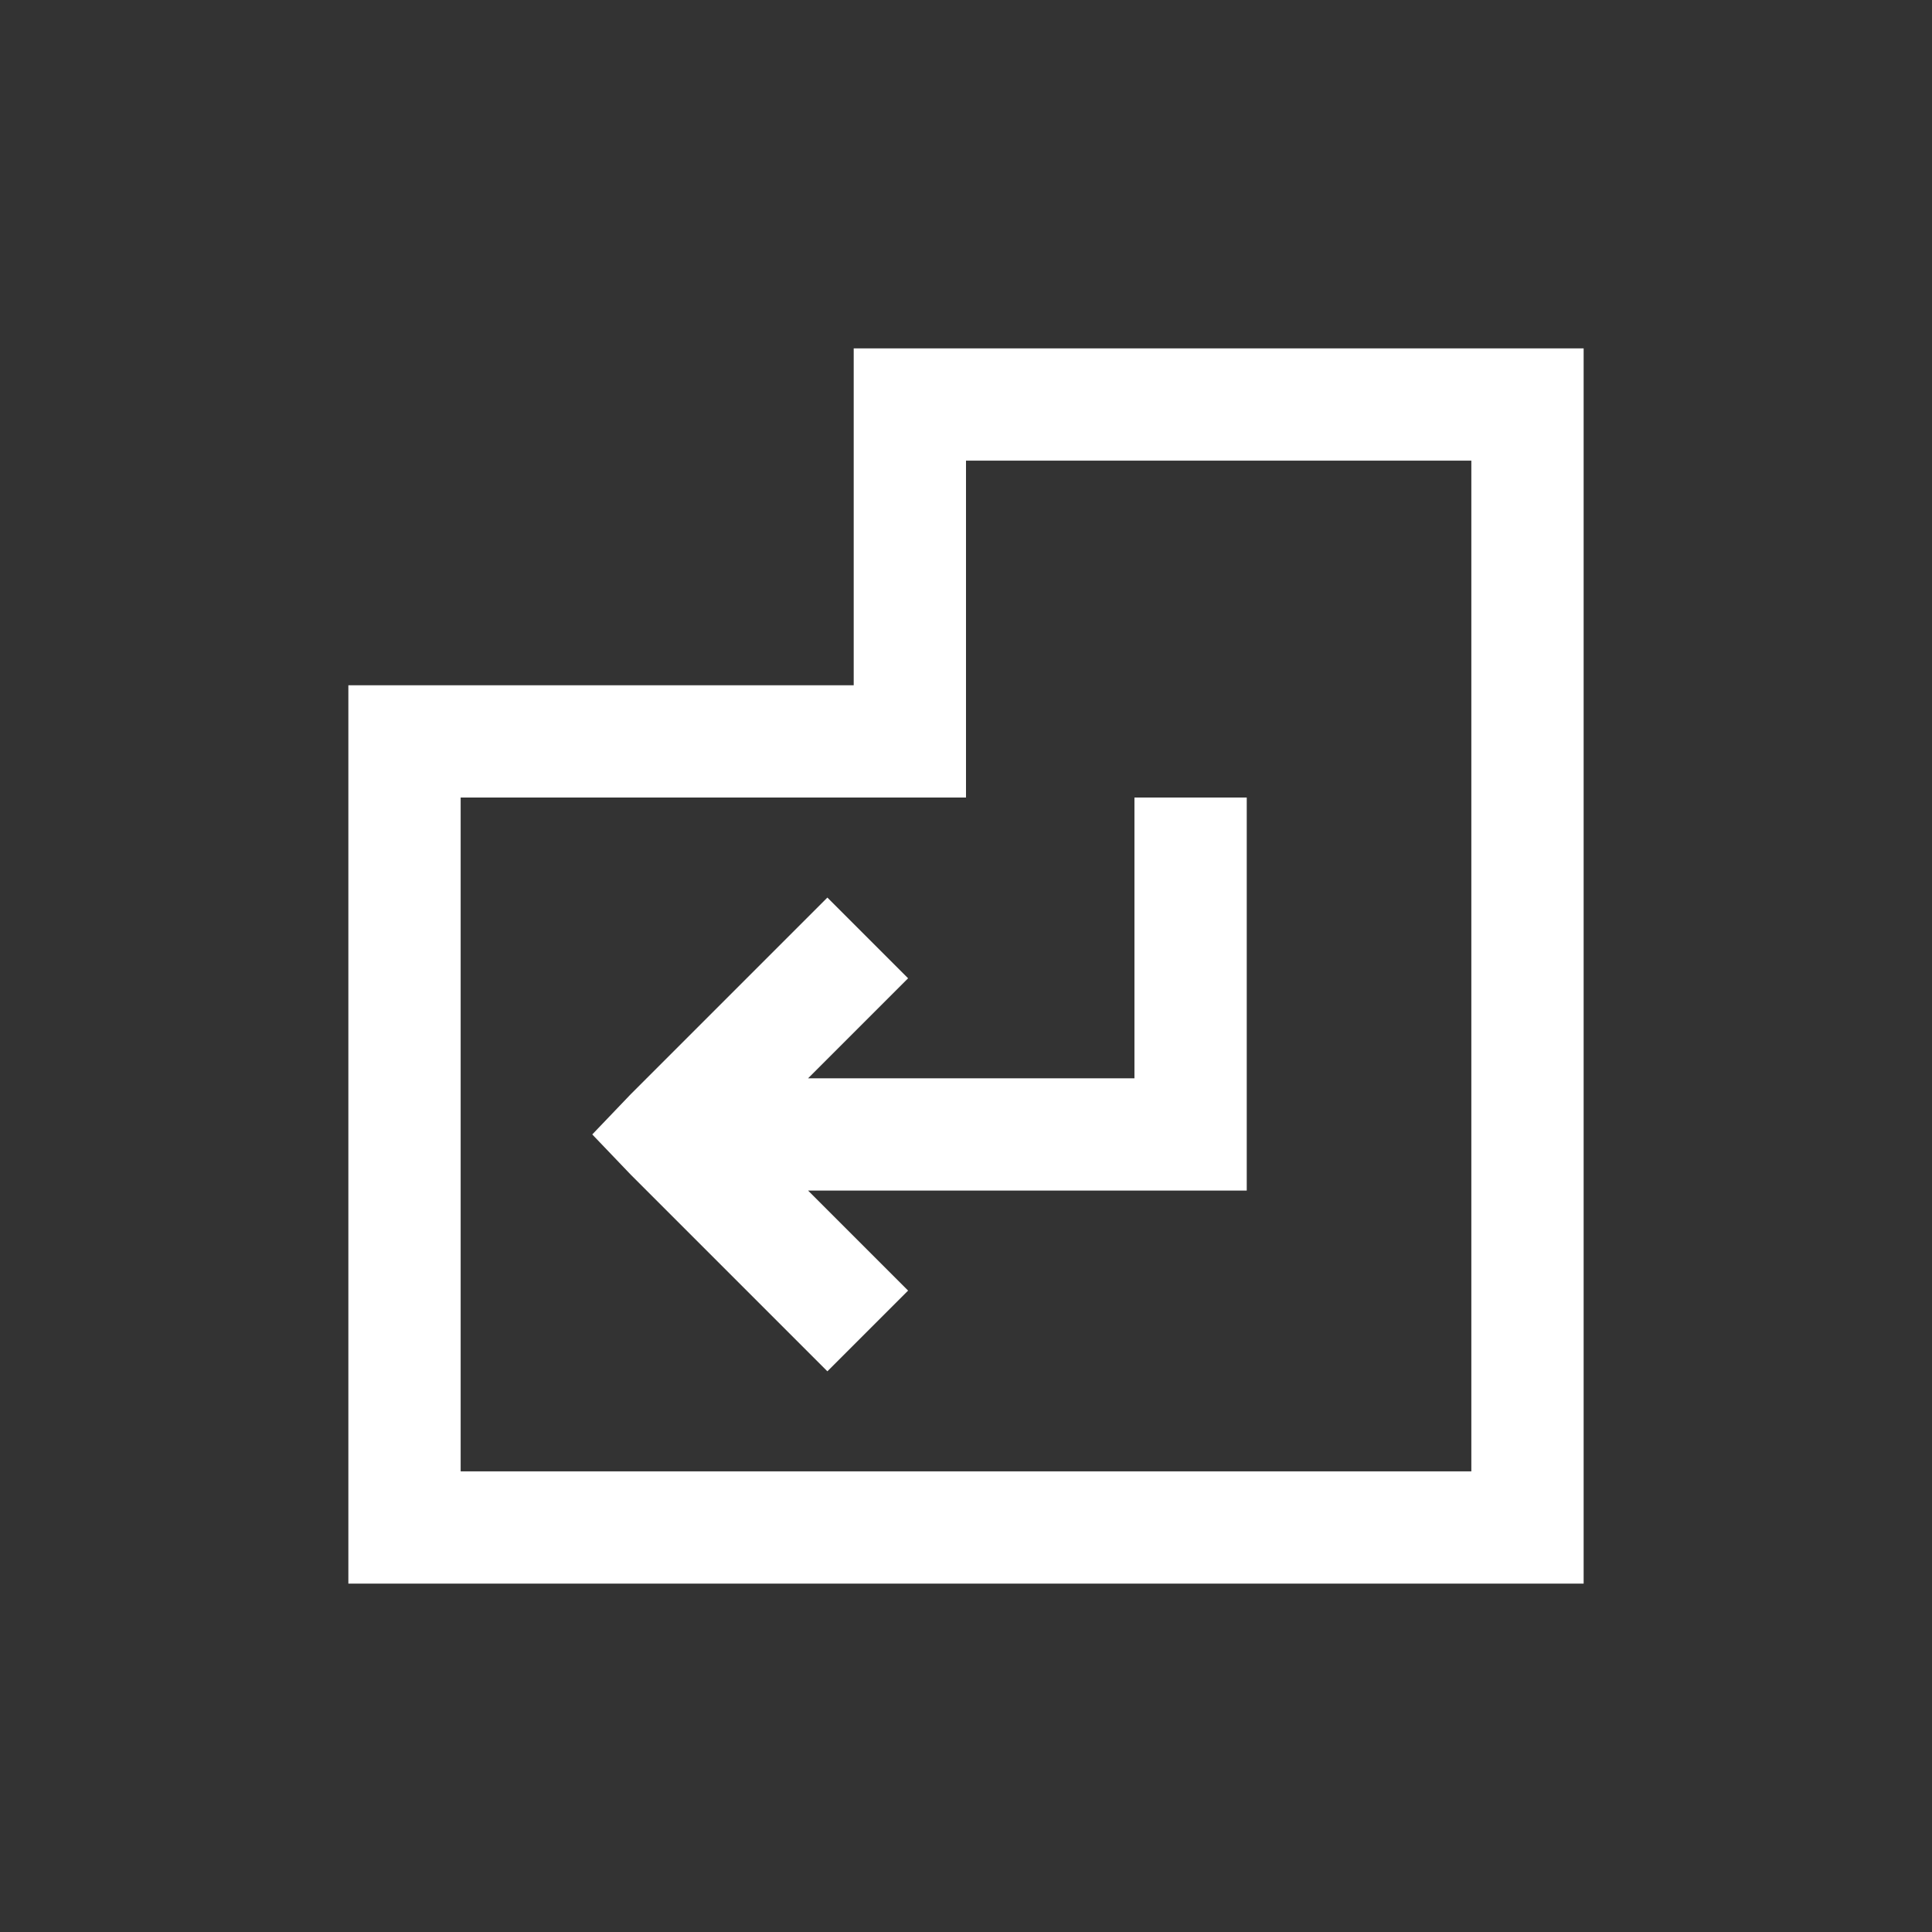 <svg version="1.1" xmlns="http://www.w3.org/2000/svg" xmlns:xlink="http://www.w3.org/1999/xlink" viewBox="0 0 172 172"><rect x="0" y="0" width="172" height="172" fill="#333333" stroke="none"/><g transform="translate(6.02,6.02) scale(0.93,0.93)"><g fill="none" fill-rule="nonzero" stroke="none" stroke-width="1" stroke-linecap="butt" stroke-linejoin="miter" stroke-miterlimit="10" stroke-dasharray="" stroke-dashoffset="0" font-family="none" font-weight="none" font-size="none" text-anchor="none" style="mix-blend-mode: normal"><path d="M0,172v-172h172v172z" fill="none"></path><g fill="#ffffff"><path d="M75.25,26.875v32.25h-48.375v86h118.25v-118.25zM86,37.625h48.375v96.75h-96.75v-64.5h48.375zM102.125,69.875v26.875h-31.242l9.574,-9.574l-7.727,-7.727l-18.812,18.812l-3.695,3.863l3.695,3.863l18.812,18.812l7.727,-7.727l-9.574,-9.574h41.992v-37.625z"></path></g></g></g></svg>